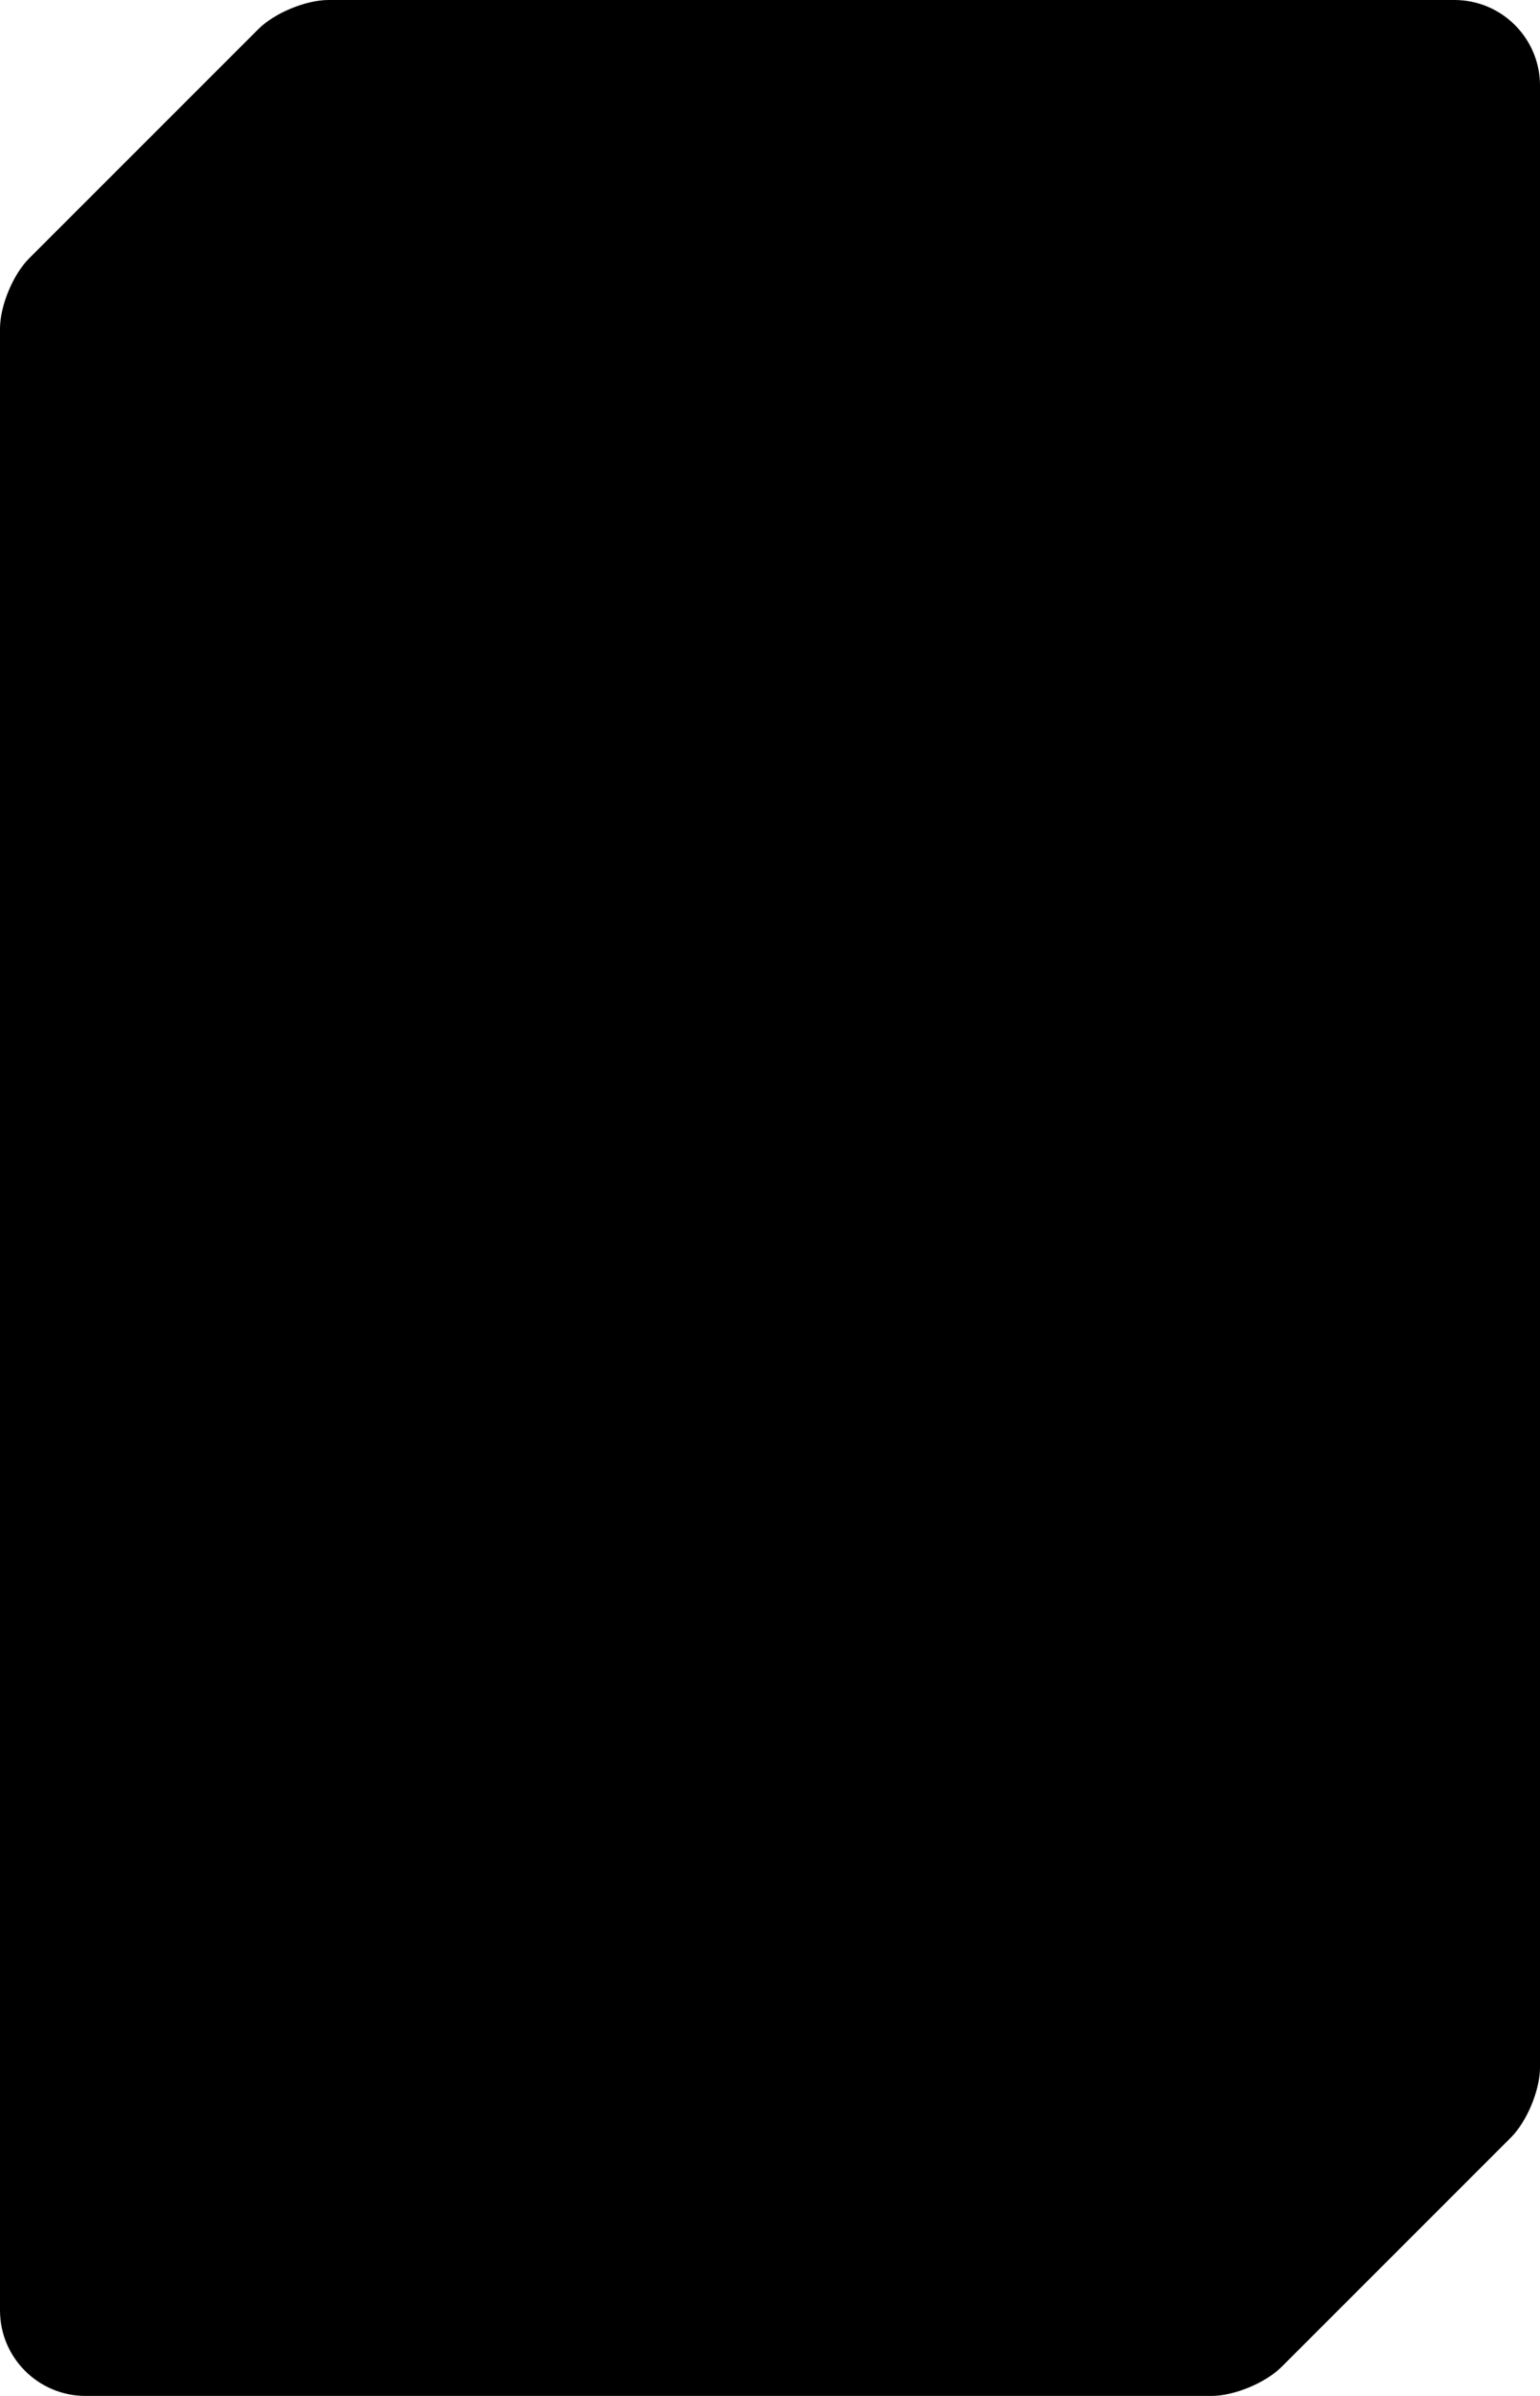 <?xml version="1.0" encoding="UTF-8" standalone="no"?>
<svg width="225px" height="350px" viewBox="0 0 225 350" version="1.1" xmlns="http://www.w3.org/2000/svg" xmlns:xlink="http://www.w3.org/1999/xlink" xmlns:sketch="http://www.bohemiancoding.com/sketch/ns">
    <!-- Generator: Sketch 3.4.2 (15857) - http://www.bohemiancoding.com/sketch -->
    <title>neon_shape_mask</title>
    <desc>Created with Sketch.</desc>
    <defs>
        <path id="path-1" d="M0,47.997 C0,44.685 1.9,40.1 4.239,37.761 L37.761,4.239 C40.102,1.898 44.693,0 47.998,0 L212.494,0 C219.401,0 225,5.592 225,12.503 L225,302.003 C225,305.315 223.1,309.9 220.761,312.239 L187.239,345.761 C184.898,348.102 180.307,350 177.002,350 L12.506,350 C5.599,350 0,344.408 0,337.497 L0,47.997 Z"></path>
    </defs>
    <g id="Neon" stroke="none" stroke-width="1" fill="none" fill-rule="evenodd" sketch:type="MSPage">
        <g id="Pink-neon" sketch:type="MSArtboardGroup" transform="translate(-50, -50)">
            <g id="pink_neon" sketch:type="MSLayerGroup" transform="translate(50, 50)">
                <g id="Card">
                    <g id="neon_shape_mask">
                        <mask id="mask-2" sketch:name="neon_shape_mask" fill="white">
                            <use xlink:href="#path-1"></use>
                        </mask>
                        <g>
                            <use fill="#000000" fill-rule="evenodd" sketch:type="MSShapeGroup" xlink:href="#path-1"></use>
                            <use fill="none" xlink:href="#path-1"></use>
                        </g>
                    </g>
                </g>
            </g>
        </g>
    </g>
</svg>